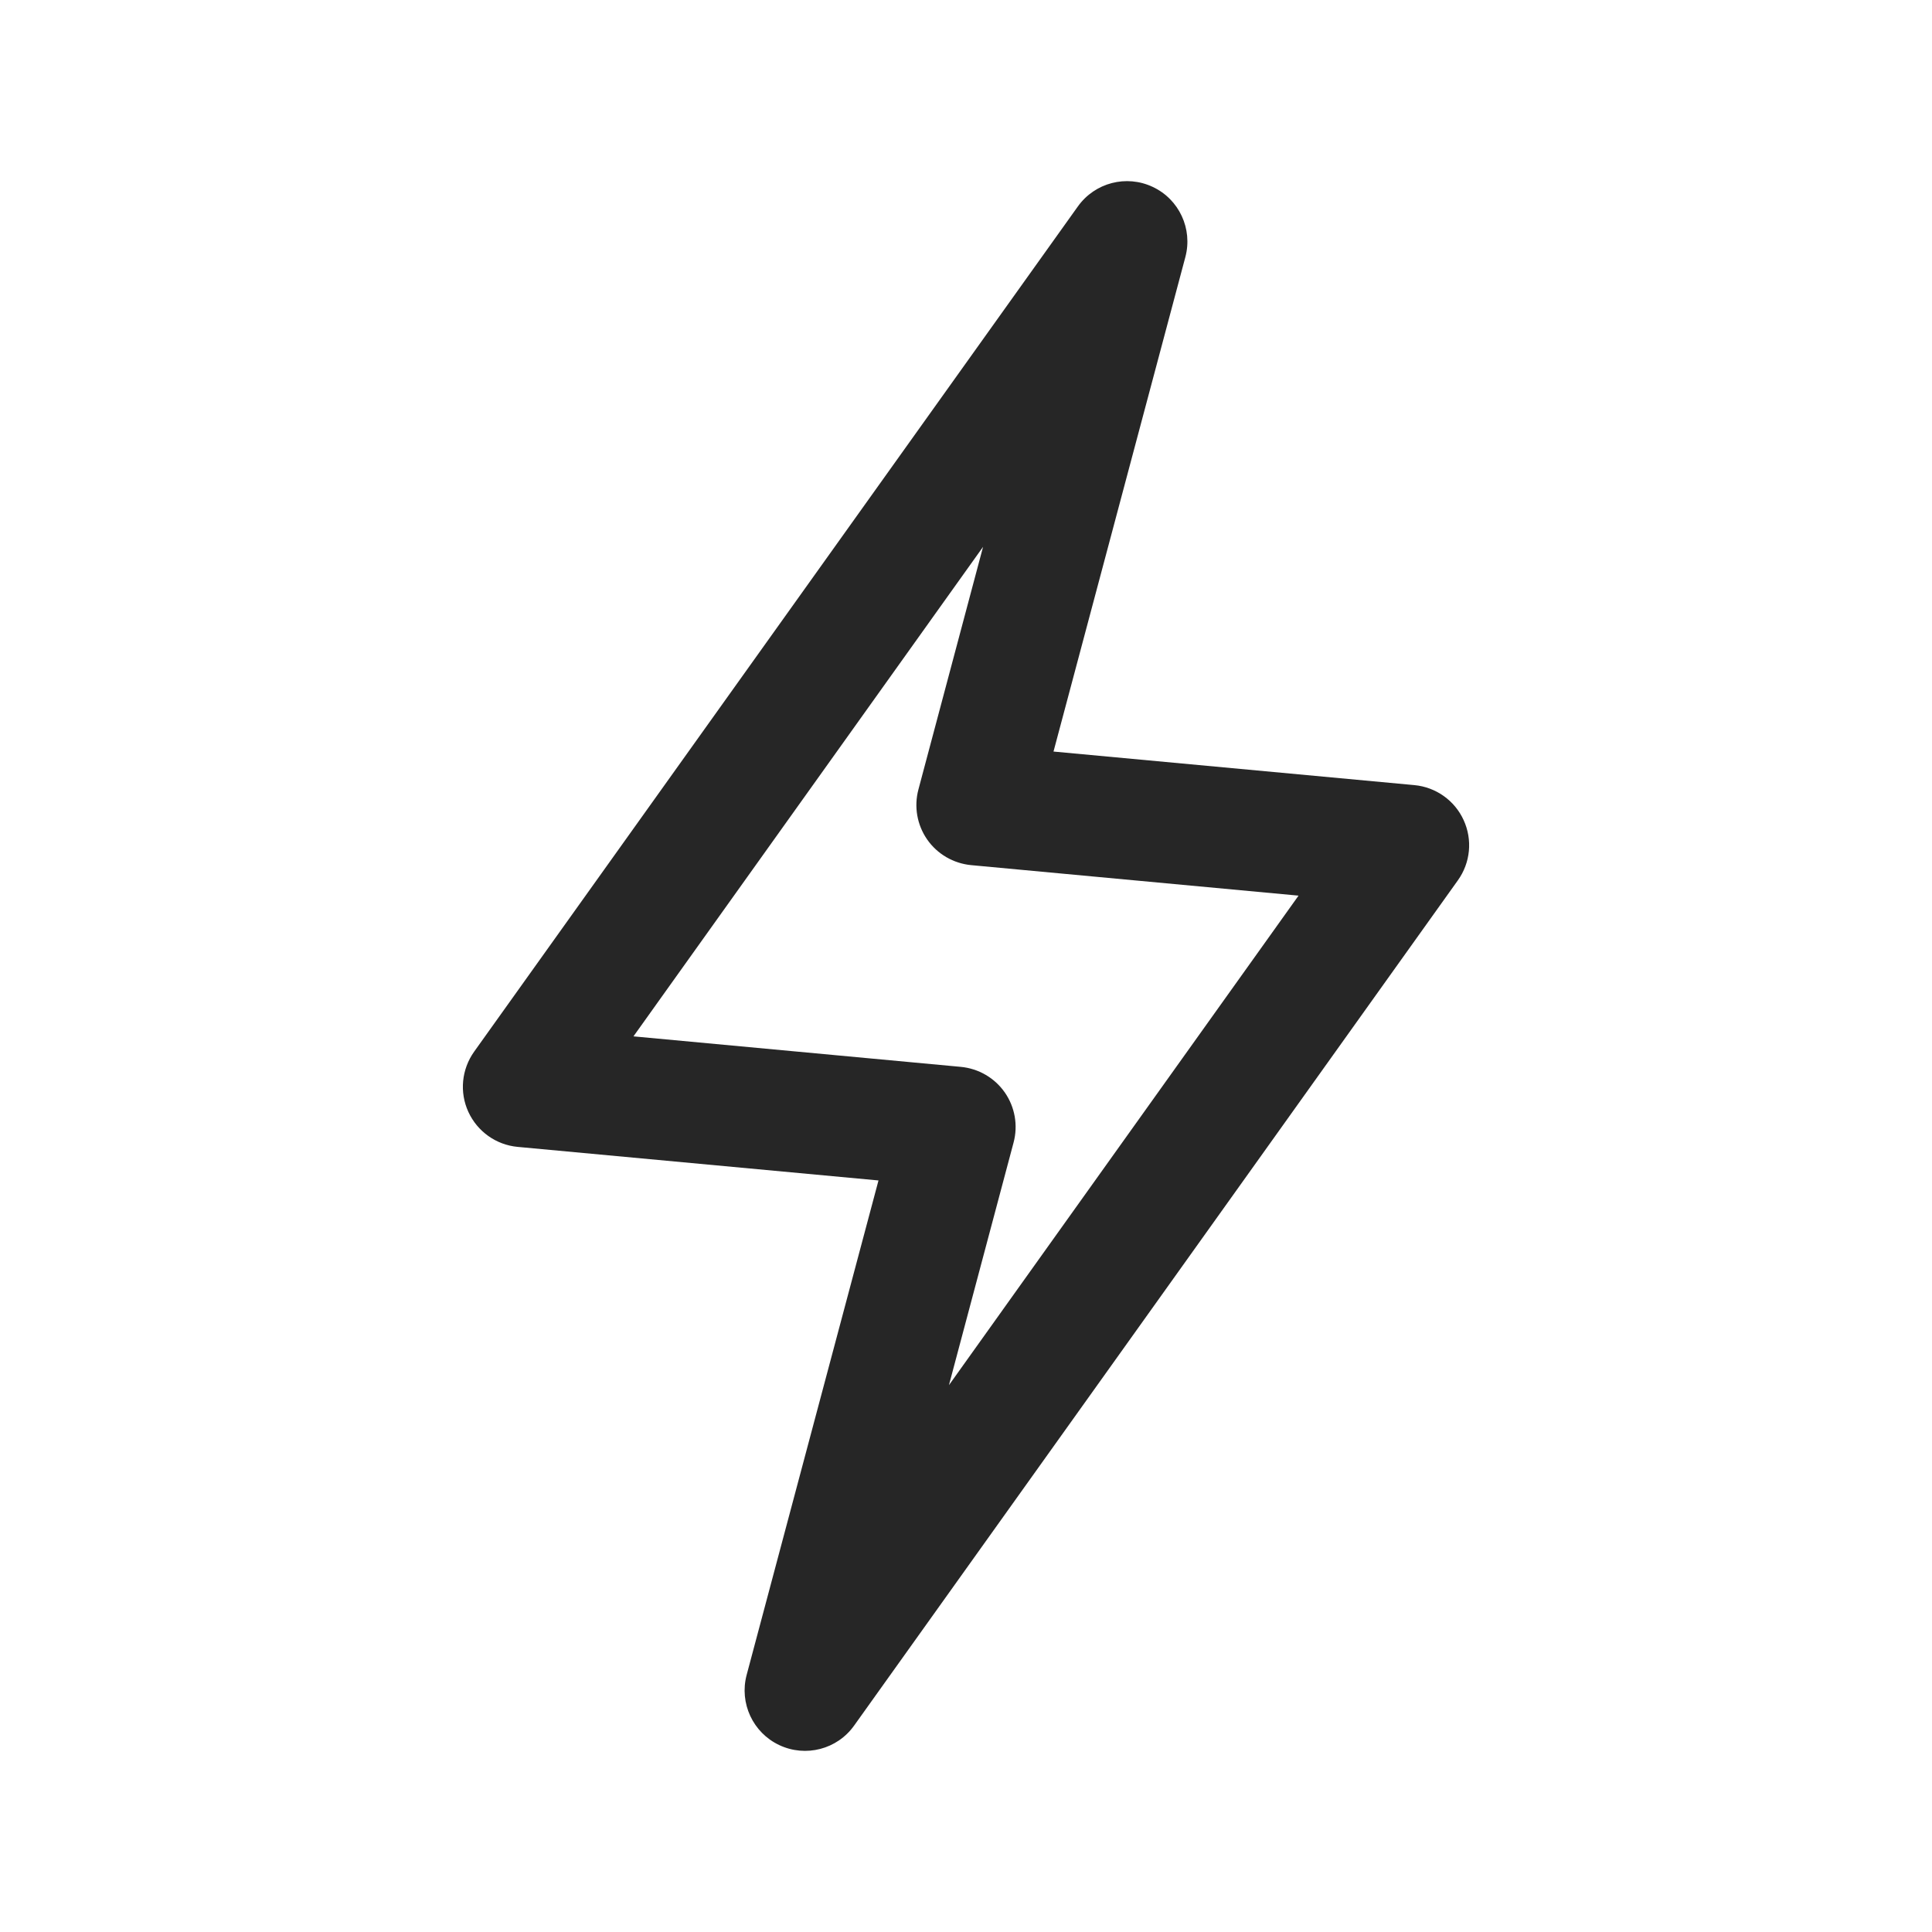 <svg width="24" height="24" viewBox="0 0 24 24" fill="none" xmlns="http://www.w3.org/2000/svg">
<path fill-rule="evenodd" clip-rule="evenodd" d="M14.32 2.322C14.648 2.476 14.818 2.843 14.725 3.193L13.087 9.336L17.57 9.753C17.837 9.778 18.071 9.944 18.182 10.188C18.294 10.432 18.267 10.717 18.11 10.936L10.61 21.436C10.4 21.731 10.008 21.833 9.68 21.678C9.353 21.524 9.182 21.157 9.275 20.807L10.913 14.664L6.43 14.247C6.163 14.222 5.93 14.056 5.818 13.812C5.706 13.568 5.734 13.283 5.89 13.064L13.39 2.564C13.601 2.269 13.992 2.167 14.32 2.322ZM7.869 12.874L11.936 13.253C12.156 13.274 12.356 13.39 12.482 13.571C12.608 13.752 12.648 13.98 12.591 14.193L11.788 17.207L16.131 11.126L12.064 10.747C11.844 10.726 11.644 10.61 11.518 10.429C11.392 10.248 11.352 10.02 11.409 9.807L12.212 6.793L7.869 12.874Z" fill="#262626"/>
</svg>

